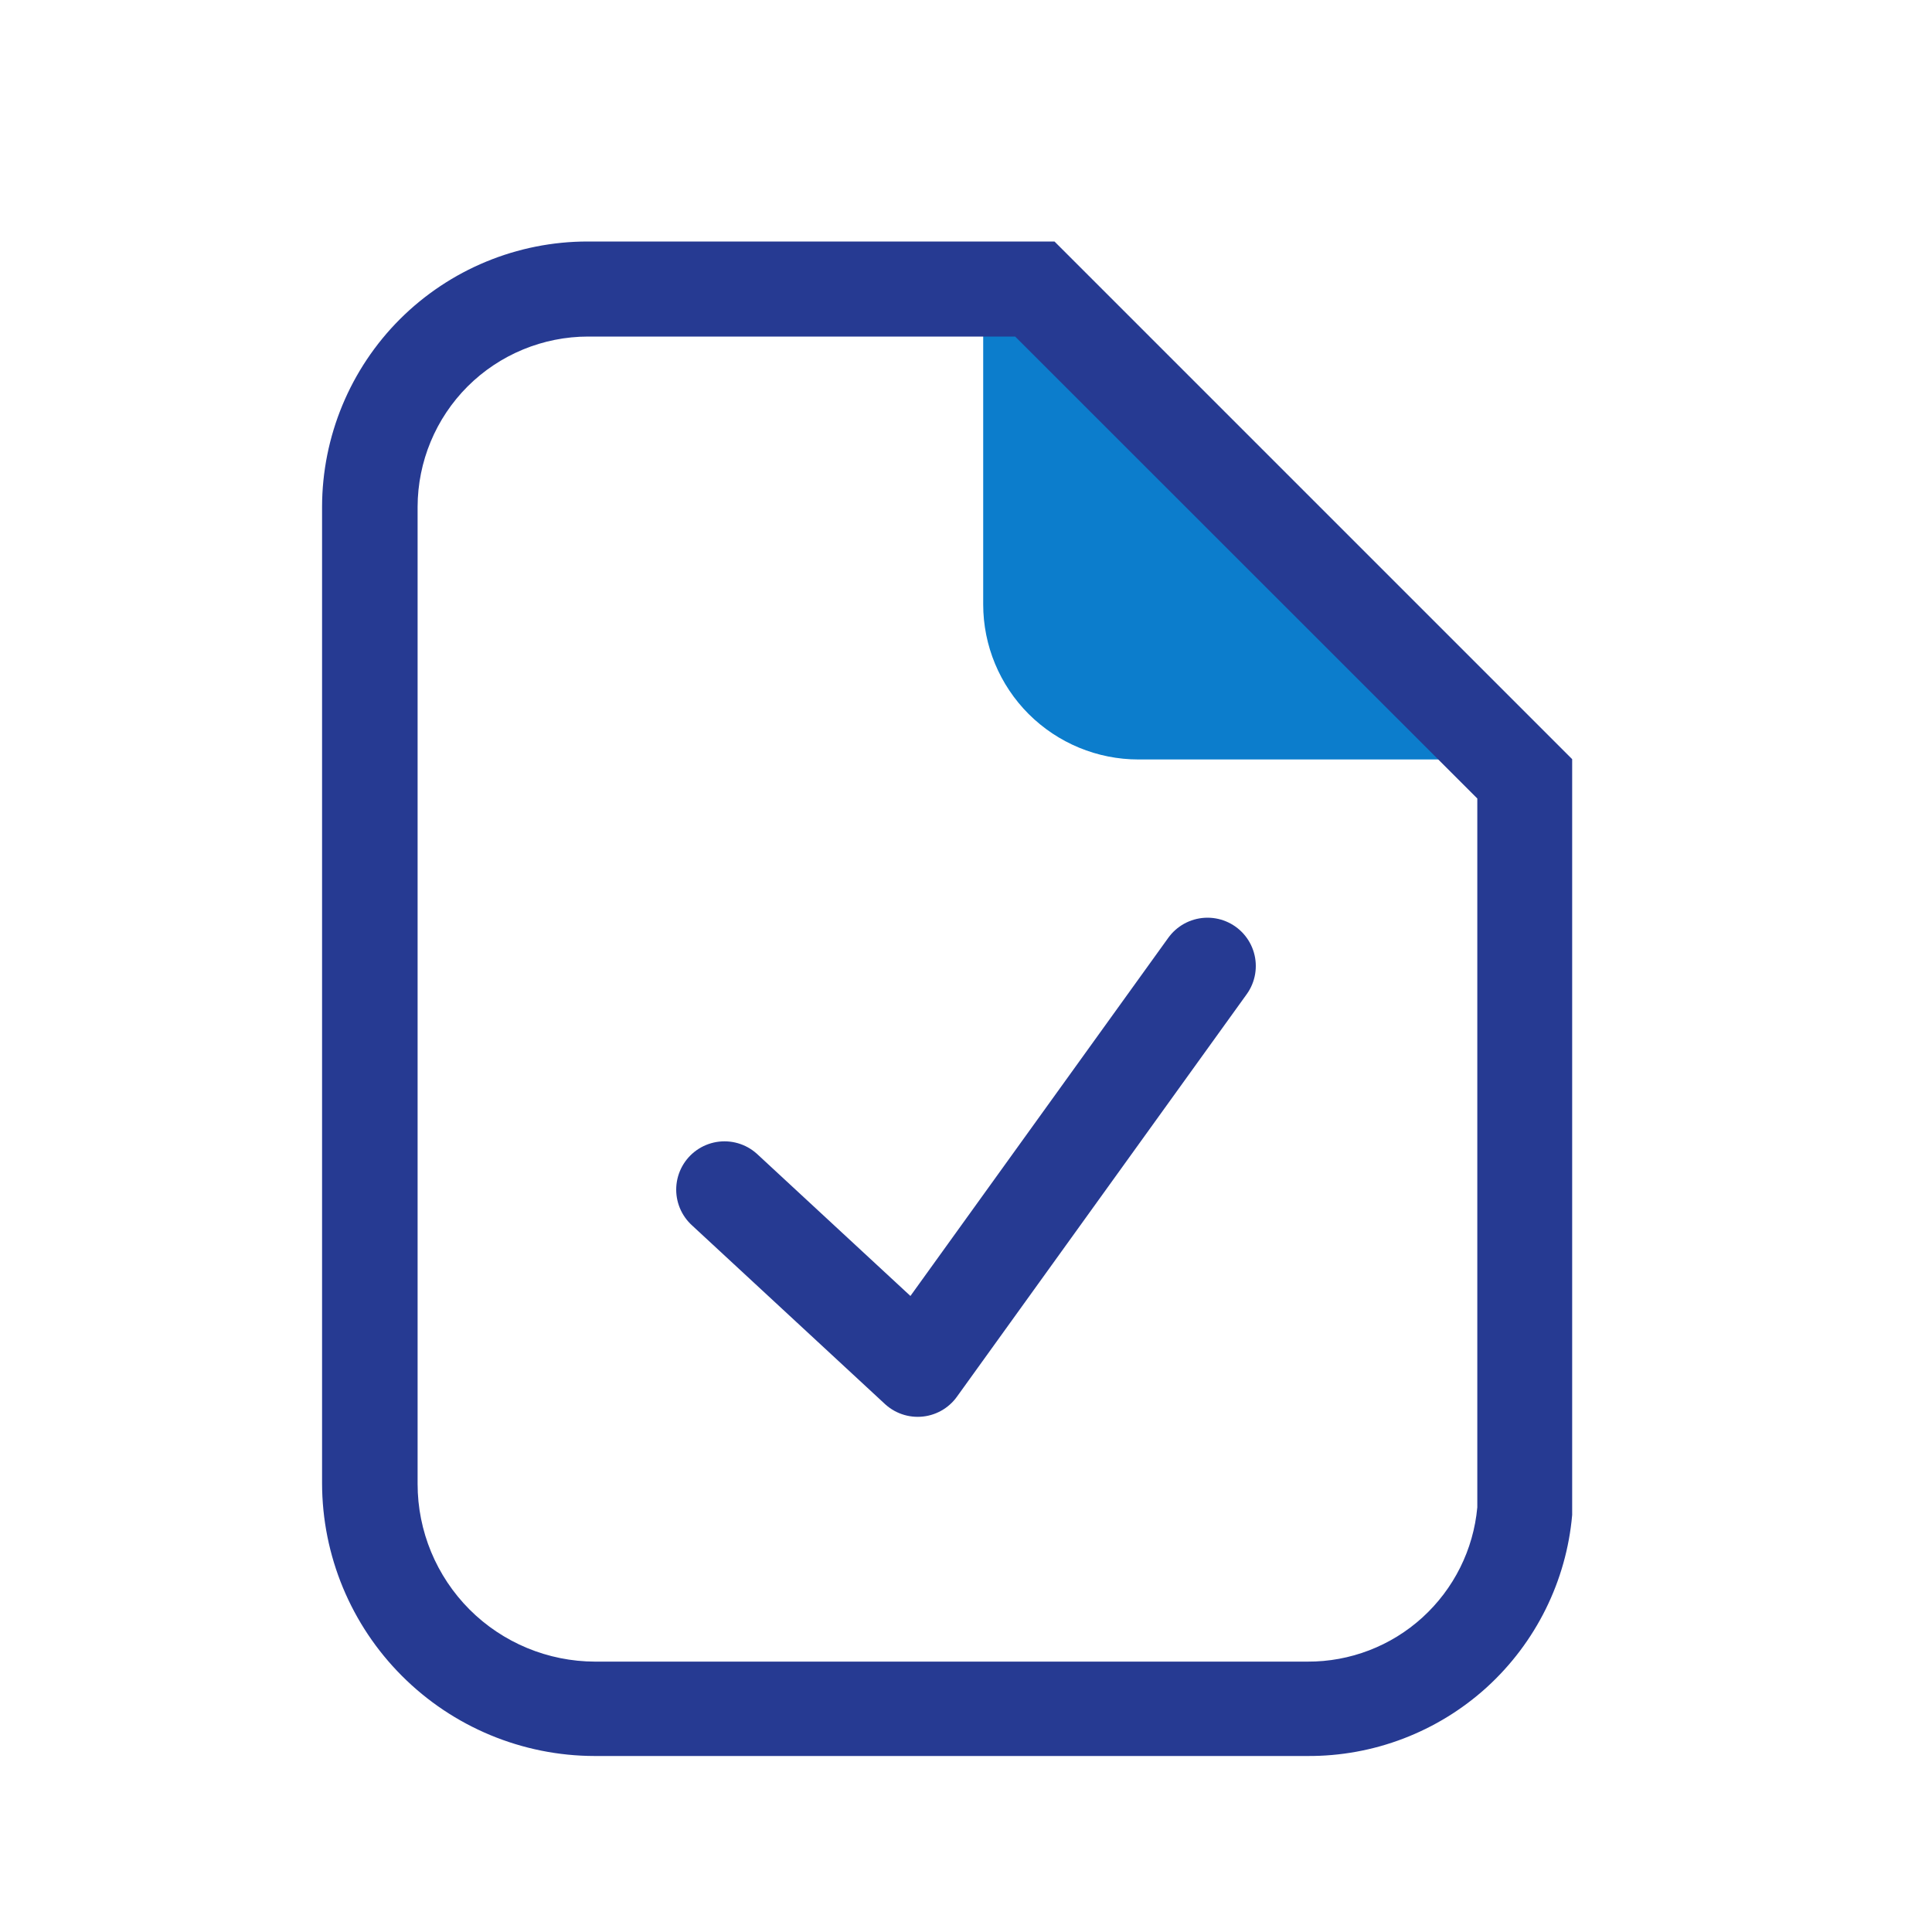 <svg width="20" height="20" viewBox="0 0 20 20" fill="none" xmlns="http://www.w3.org/2000/svg">
<path d="M10.178 2.777V6.257C10.178 6.683 10.348 7.091 10.649 7.392C10.951 7.693 11.359 7.862 11.785 7.862H15.239" fill="#0C7DCC"/>
<path d="M13.531 18.178H6.155C5.407 18.177 4.689 17.878 4.161 17.349C3.632 16.82 3.335 16.103 3.334 15.355V5.247C3.335 4.518 3.625 3.819 4.14 3.304C4.656 2.789 5.355 2.5 6.083 2.5H10.916L16.275 7.859V15.428C16.275 15.515 16.275 15.601 16.275 15.683C16.215 16.367 15.899 17.004 15.391 17.467C14.882 17.929 14.218 18.183 13.531 18.178ZM6.089 3.484C5.621 3.484 5.172 3.67 4.841 4C4.51 4.331 4.324 4.779 4.323 5.247V15.362C4.323 15.85 4.517 16.317 4.861 16.662C5.205 17.006 5.673 17.2 6.16 17.201H13.536C13.975 17.203 14.4 17.04 14.725 16.744C15.05 16.448 15.253 16.042 15.293 15.604C15.293 15.548 15.293 15.492 15.293 15.436V8.266L10.509 3.484H6.089Z" fill="#263A92"/>
<path d="M7.5 12.315L9.5 14.167L12.5 10" stroke="#263A92" stroke-linecap="round" stroke-linejoin="round"/>
</svg>
